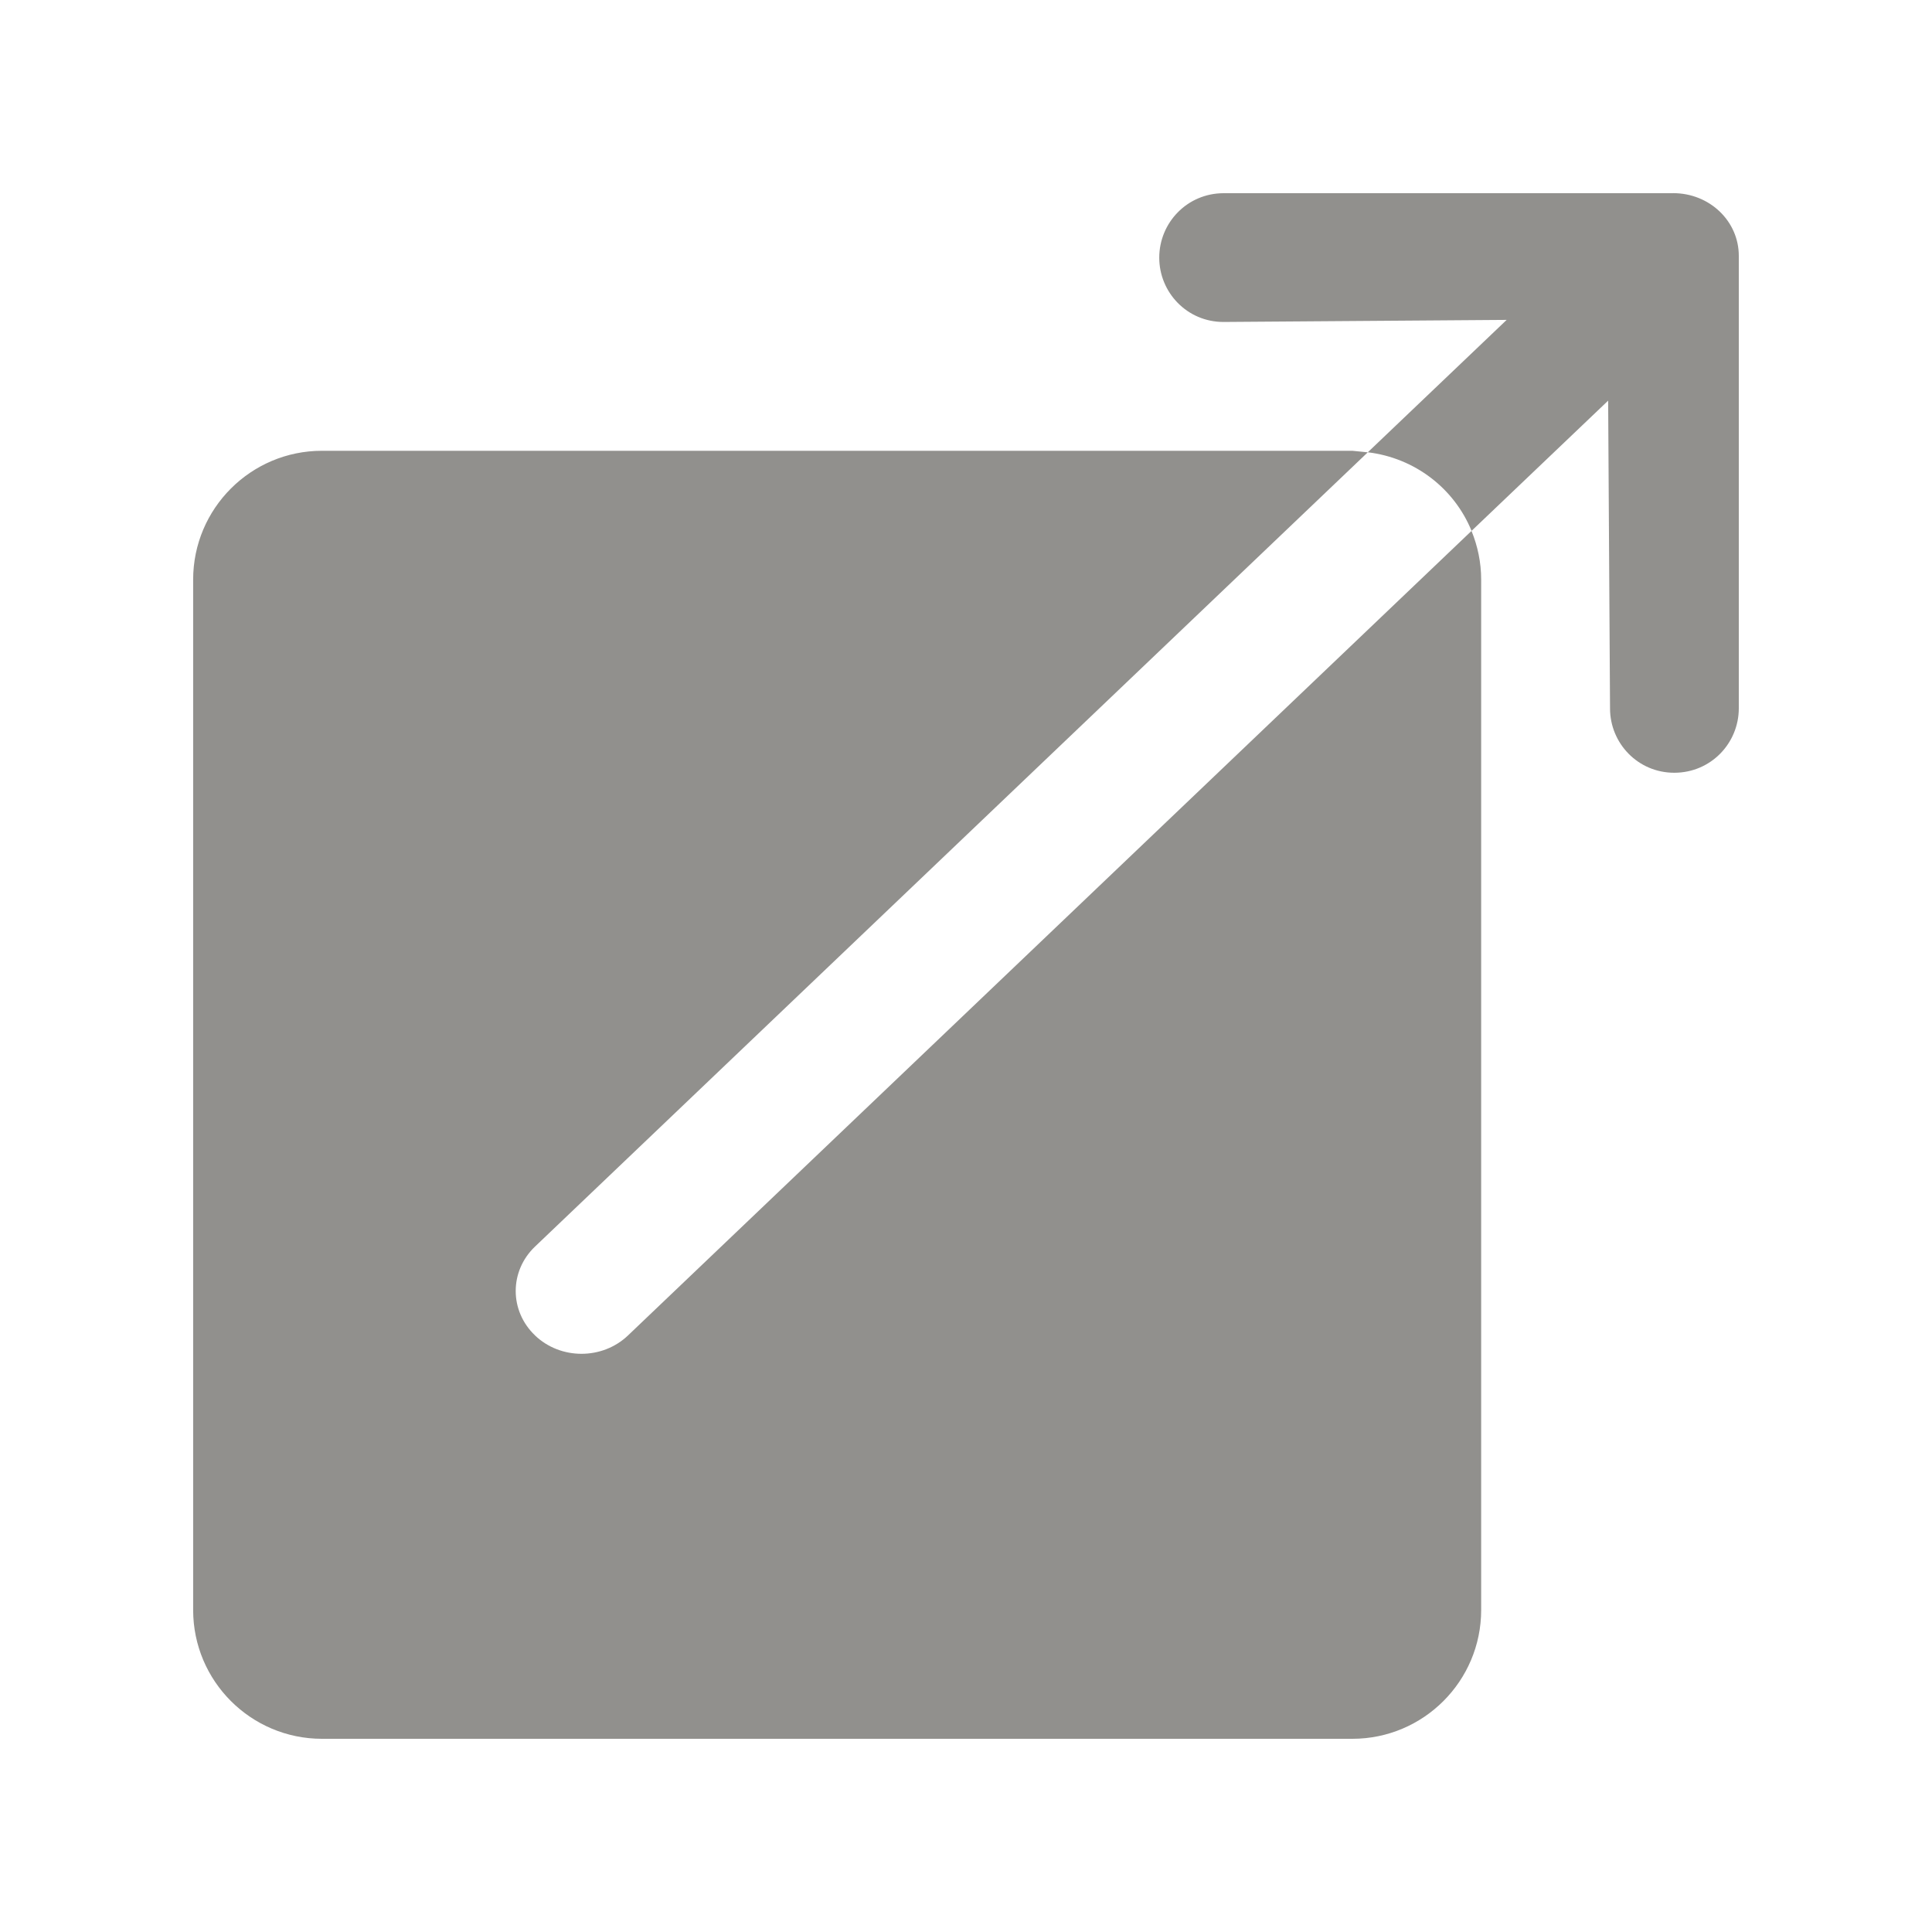 <!-- Generated by IcoMoon.io -->
<svg version="1.1" xmlns="http://www.w3.org/2000/svg" width="40" height="40" viewBox="0 0 40 40">
<title>bm-output1</title>
<path fill="#91908d" d="M34.639 4h-9.305c-0.756 0.001-1.332 0.612-1.333 1.333s0.577 1.335 1.333 1.333l5.86-0.043-2.875 2.741c0.975 0.117 1.789 0.749 2.148 1.627l2.828-2.696 0.039 6.371c-0.001 0.721 0.577 1.335 1.333 1.333s1.332-0.612 1.333-1.333v-9.367c0.001-0.721-0.605-1.301-1.361-1.3v0zM11.077 27.648c-0.533-0.508-0.533-1.331 0-1.839l17.241-16.444-0.319-0.032h-21.333c-1.472 0-2.667 1.195-2.667 2.667v21.333c0 1.472 1.195 2.667 2.667 2.667h21.333c1.472 0 2.667-1.195 2.667-2.667v-21.333c0-0.357-0.073-0.696-0.2-1.008l-17.463 16.656c-0.532 0.508-1.396 0.508-1.927 0v0z"></path>
</svg>
